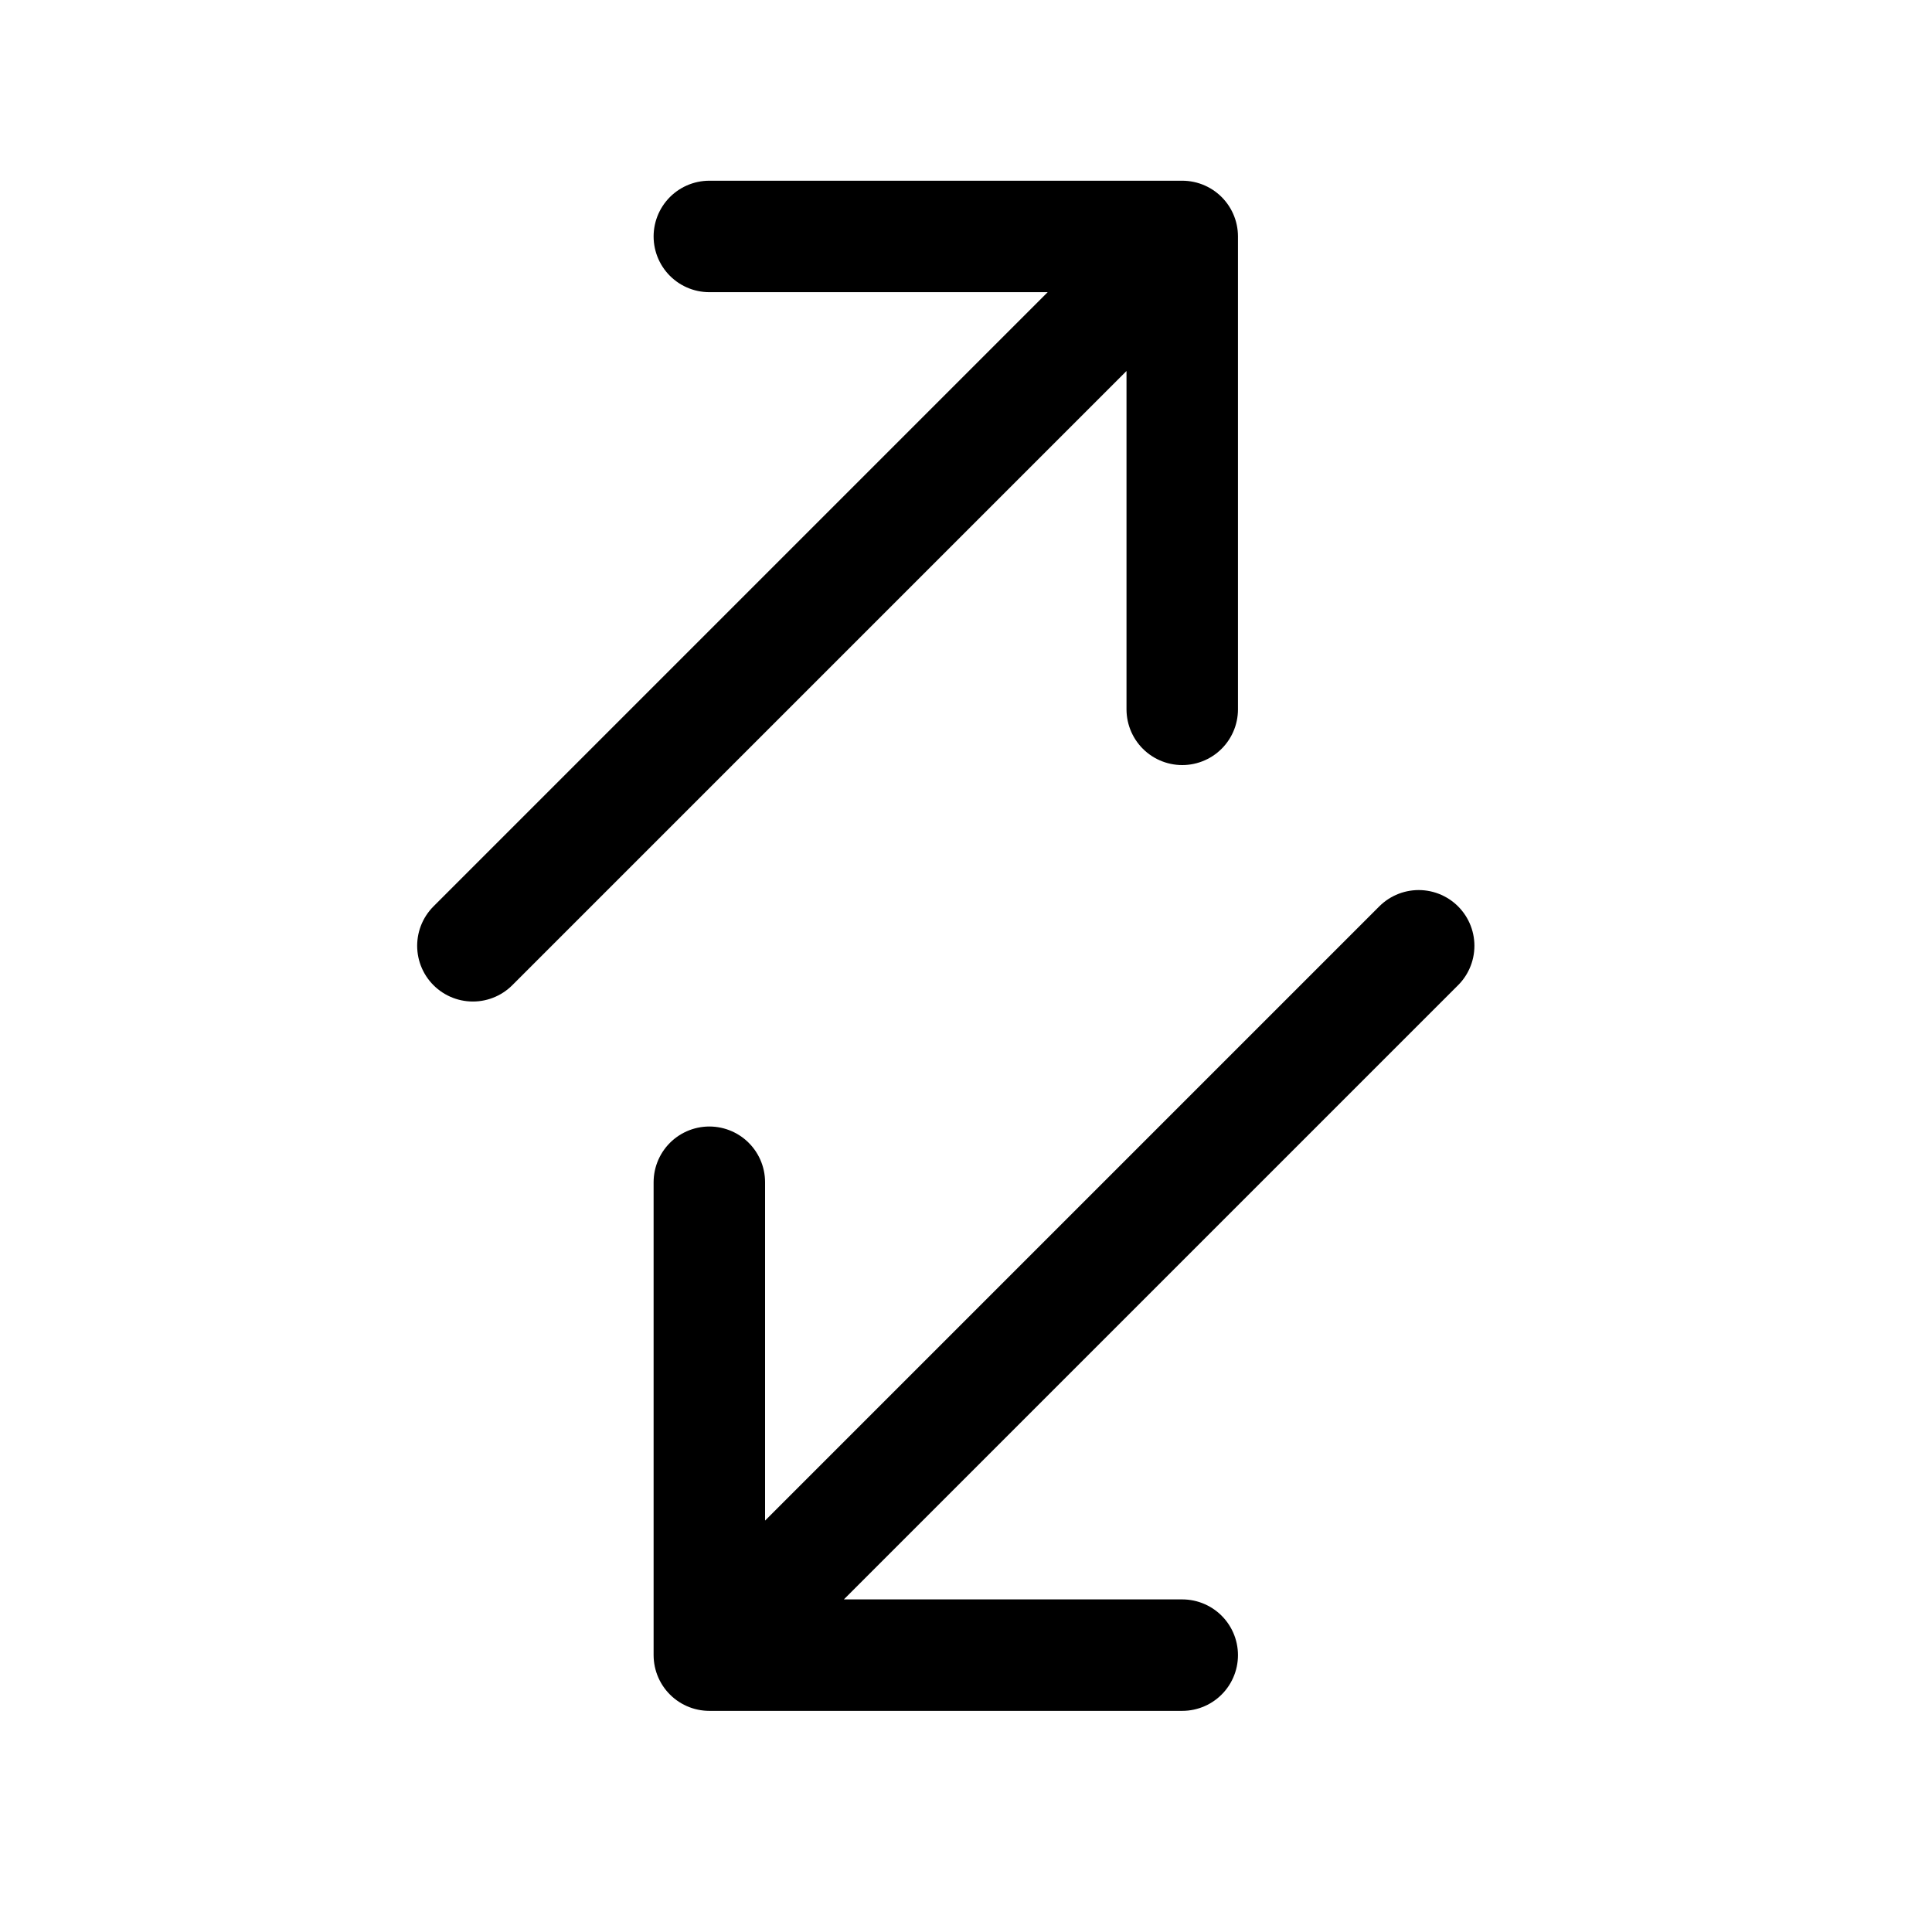 <svg viewBox="0 0 26 26" fill="none" width="100%" height="100%" xmlns="http://www.w3.org/2000/svg">
<path d="M9.546 3.182H15.91M15.91 3.182V9.546M15.91 3.182L6.364 12.728M15.91 22.274H9.546M9.546 22.274V15.91M9.546 22.274L19.092 12.728" stroke="currentColor" stroke-width="1.5" stroke-linecap="round" stroke-linejoin="round"/>
</svg>
